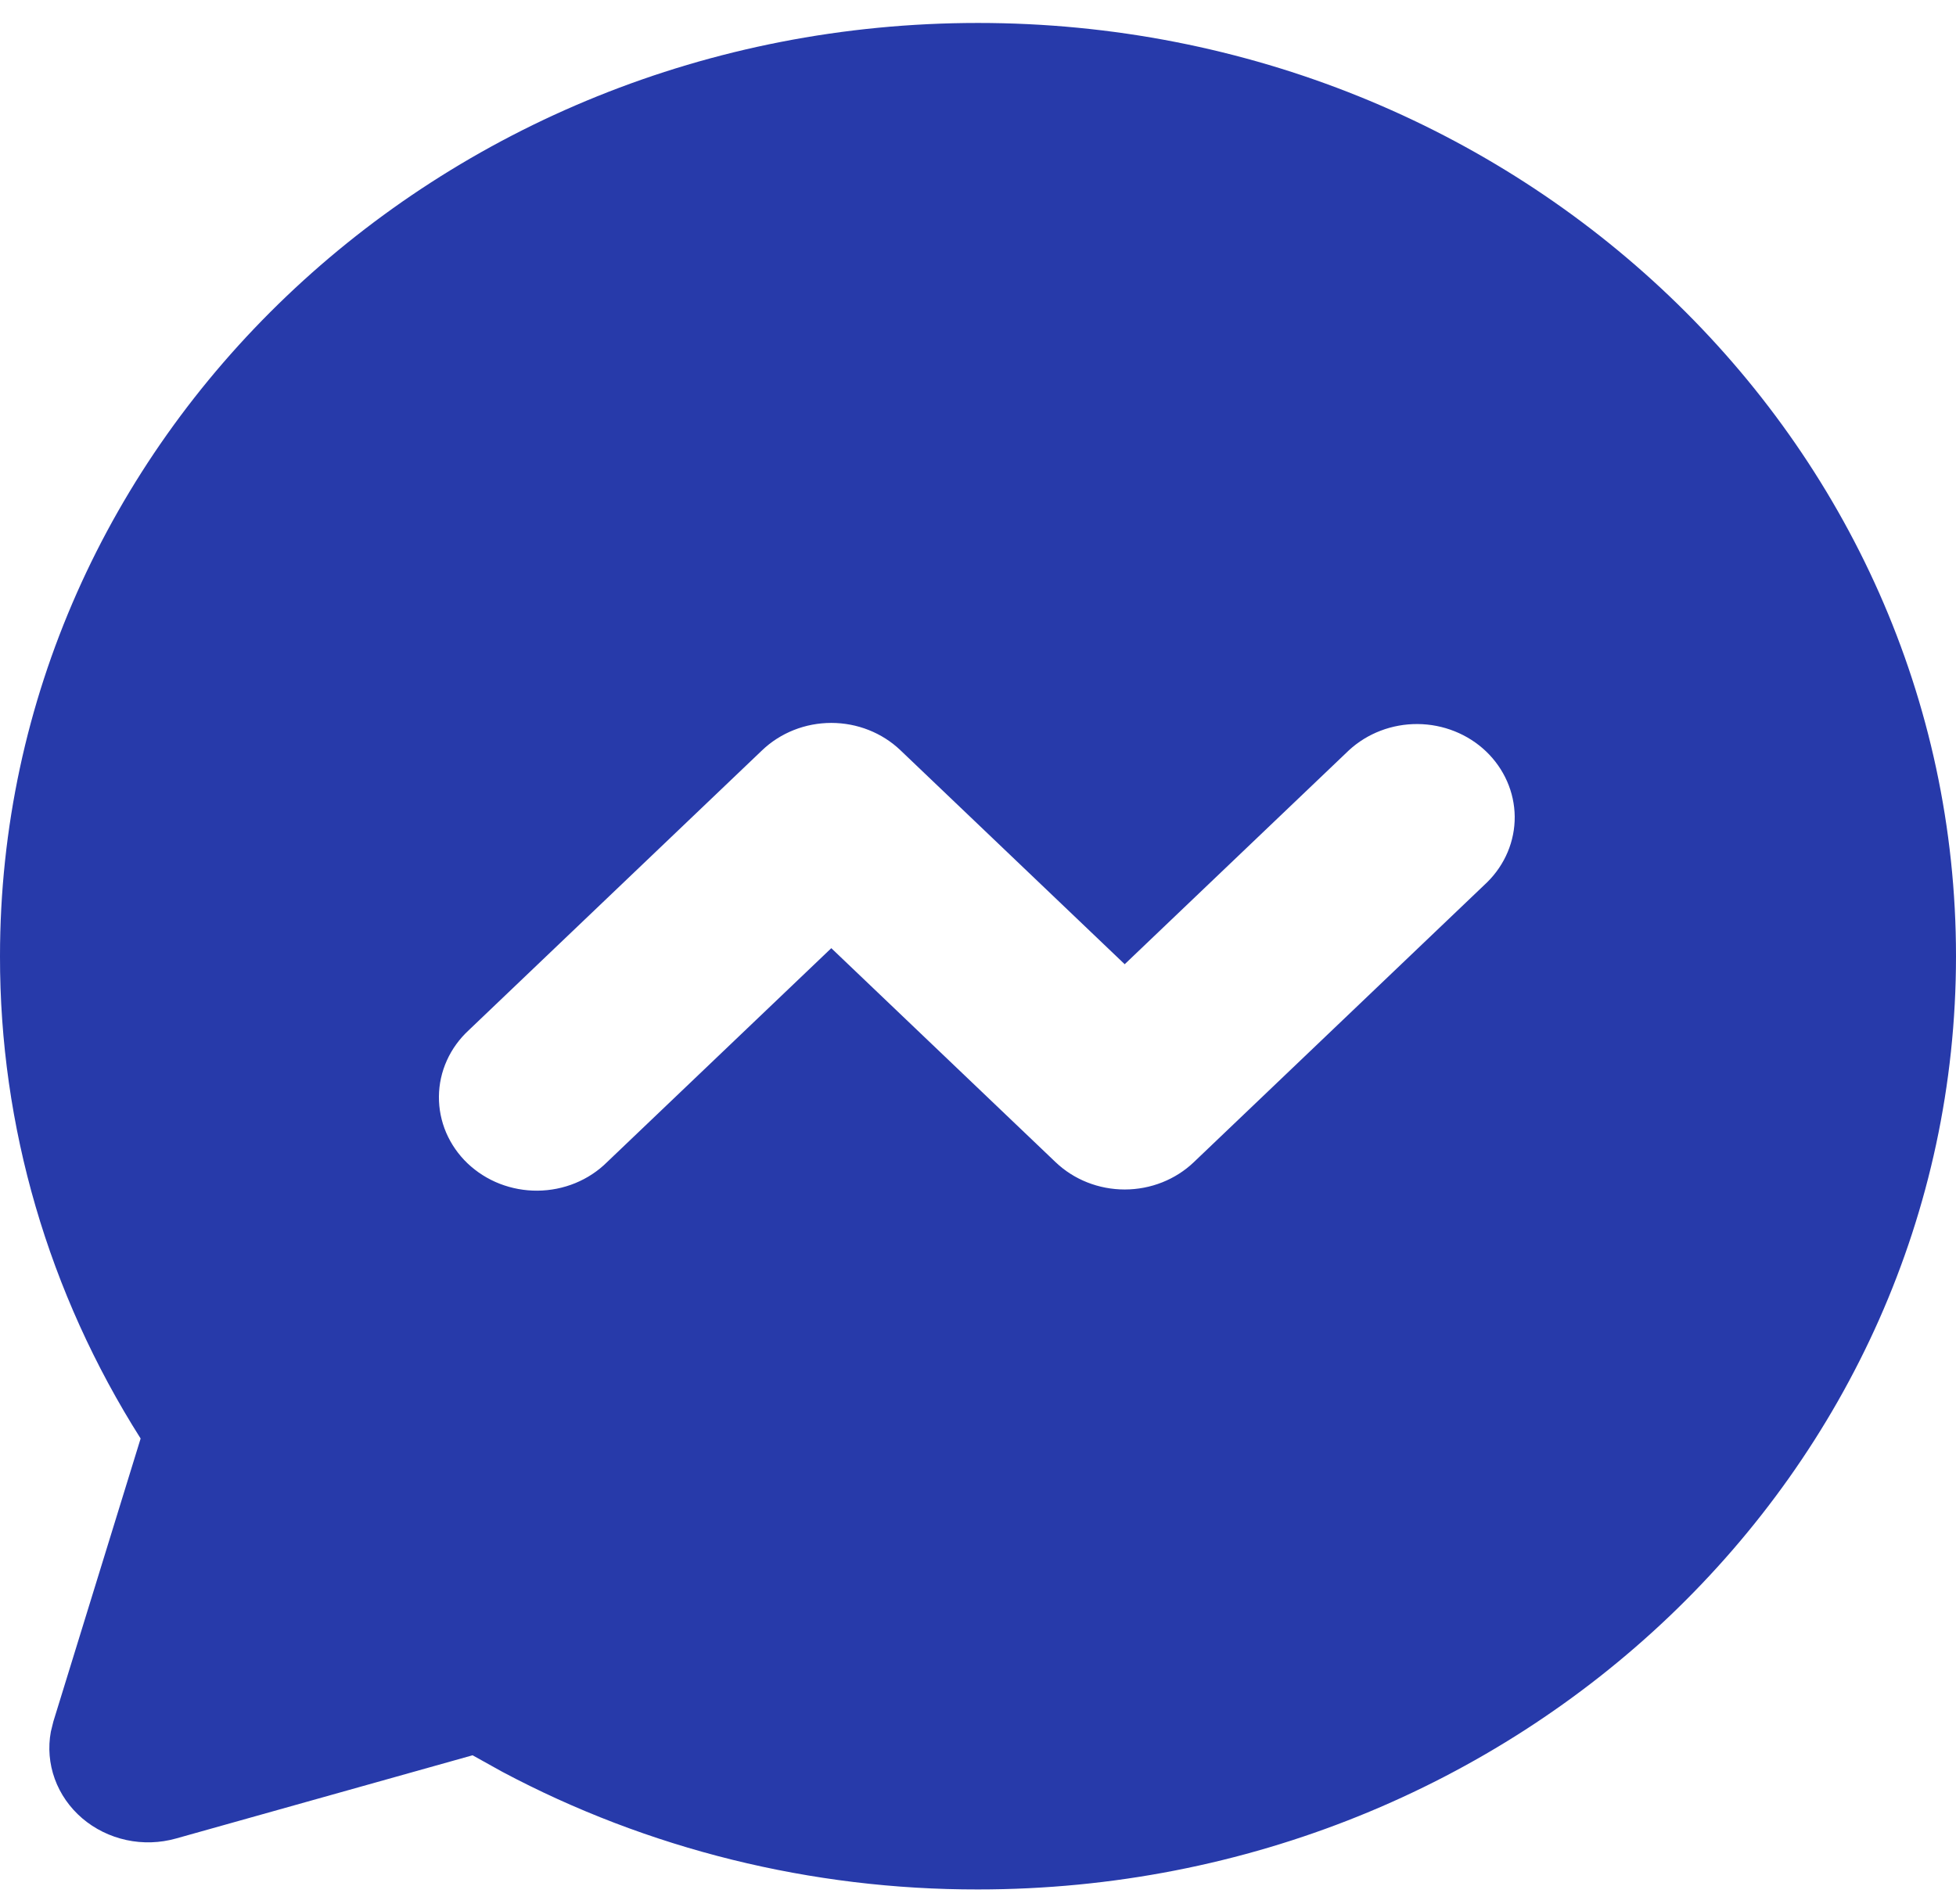 <svg width="38" height="37" viewBox="0 0 38 37" fill="none" xmlns="http://www.w3.org/2000/svg">
<path fill-rule="evenodd" clip-rule="evenodd" d="M19 0.446C29.494 0.446 38 8.565 38 18.58C38 28.596 29.494 36.714 19 36.714C15.766 36.719 12.585 35.932 9.76 34.429L9.181 34.107L3.42 35.724C3.107 35.812 2.775 35.823 2.456 35.754C2.137 35.685 1.842 35.54 1.598 35.332C1.355 35.124 1.171 34.861 1.064 34.566C0.957 34.271 0.931 33.955 0.988 33.648L1.037 33.45L2.732 27.952C0.94 25.125 -0.005 21.884 1.67381e-05 18.58C1.67381e-05 8.565 8.506 0.446 19 0.446ZM14.807 14.578L9.107 20.018C8.925 20.186 8.78 20.386 8.681 20.607C8.581 20.828 8.529 21.066 8.527 21.307C8.525 21.548 8.573 21.787 8.668 22.009C8.764 22.232 8.905 22.435 9.083 22.605C9.262 22.775 9.474 22.91 9.707 23.001C9.941 23.092 10.191 23.138 10.443 23.136C10.695 23.134 10.945 23.084 11.177 22.989C11.408 22.894 11.618 22.756 11.793 22.582L16.15 18.424L20.507 22.582C20.863 22.922 21.346 23.113 21.85 23.113C22.354 23.113 22.837 22.922 23.193 22.582L28.893 17.142C29.239 16.8 29.431 16.342 29.427 15.867C29.422 15.391 29.222 14.937 28.87 14.6C28.518 14.264 28.041 14.073 27.543 14.069C27.045 14.065 26.565 14.248 26.207 14.578L21.85 18.736L17.493 14.578C17.137 14.238 16.654 14.047 16.15 14.047C15.646 14.047 15.163 14.238 14.807 14.578Z" fill="#273AAA"/>
</svg>
